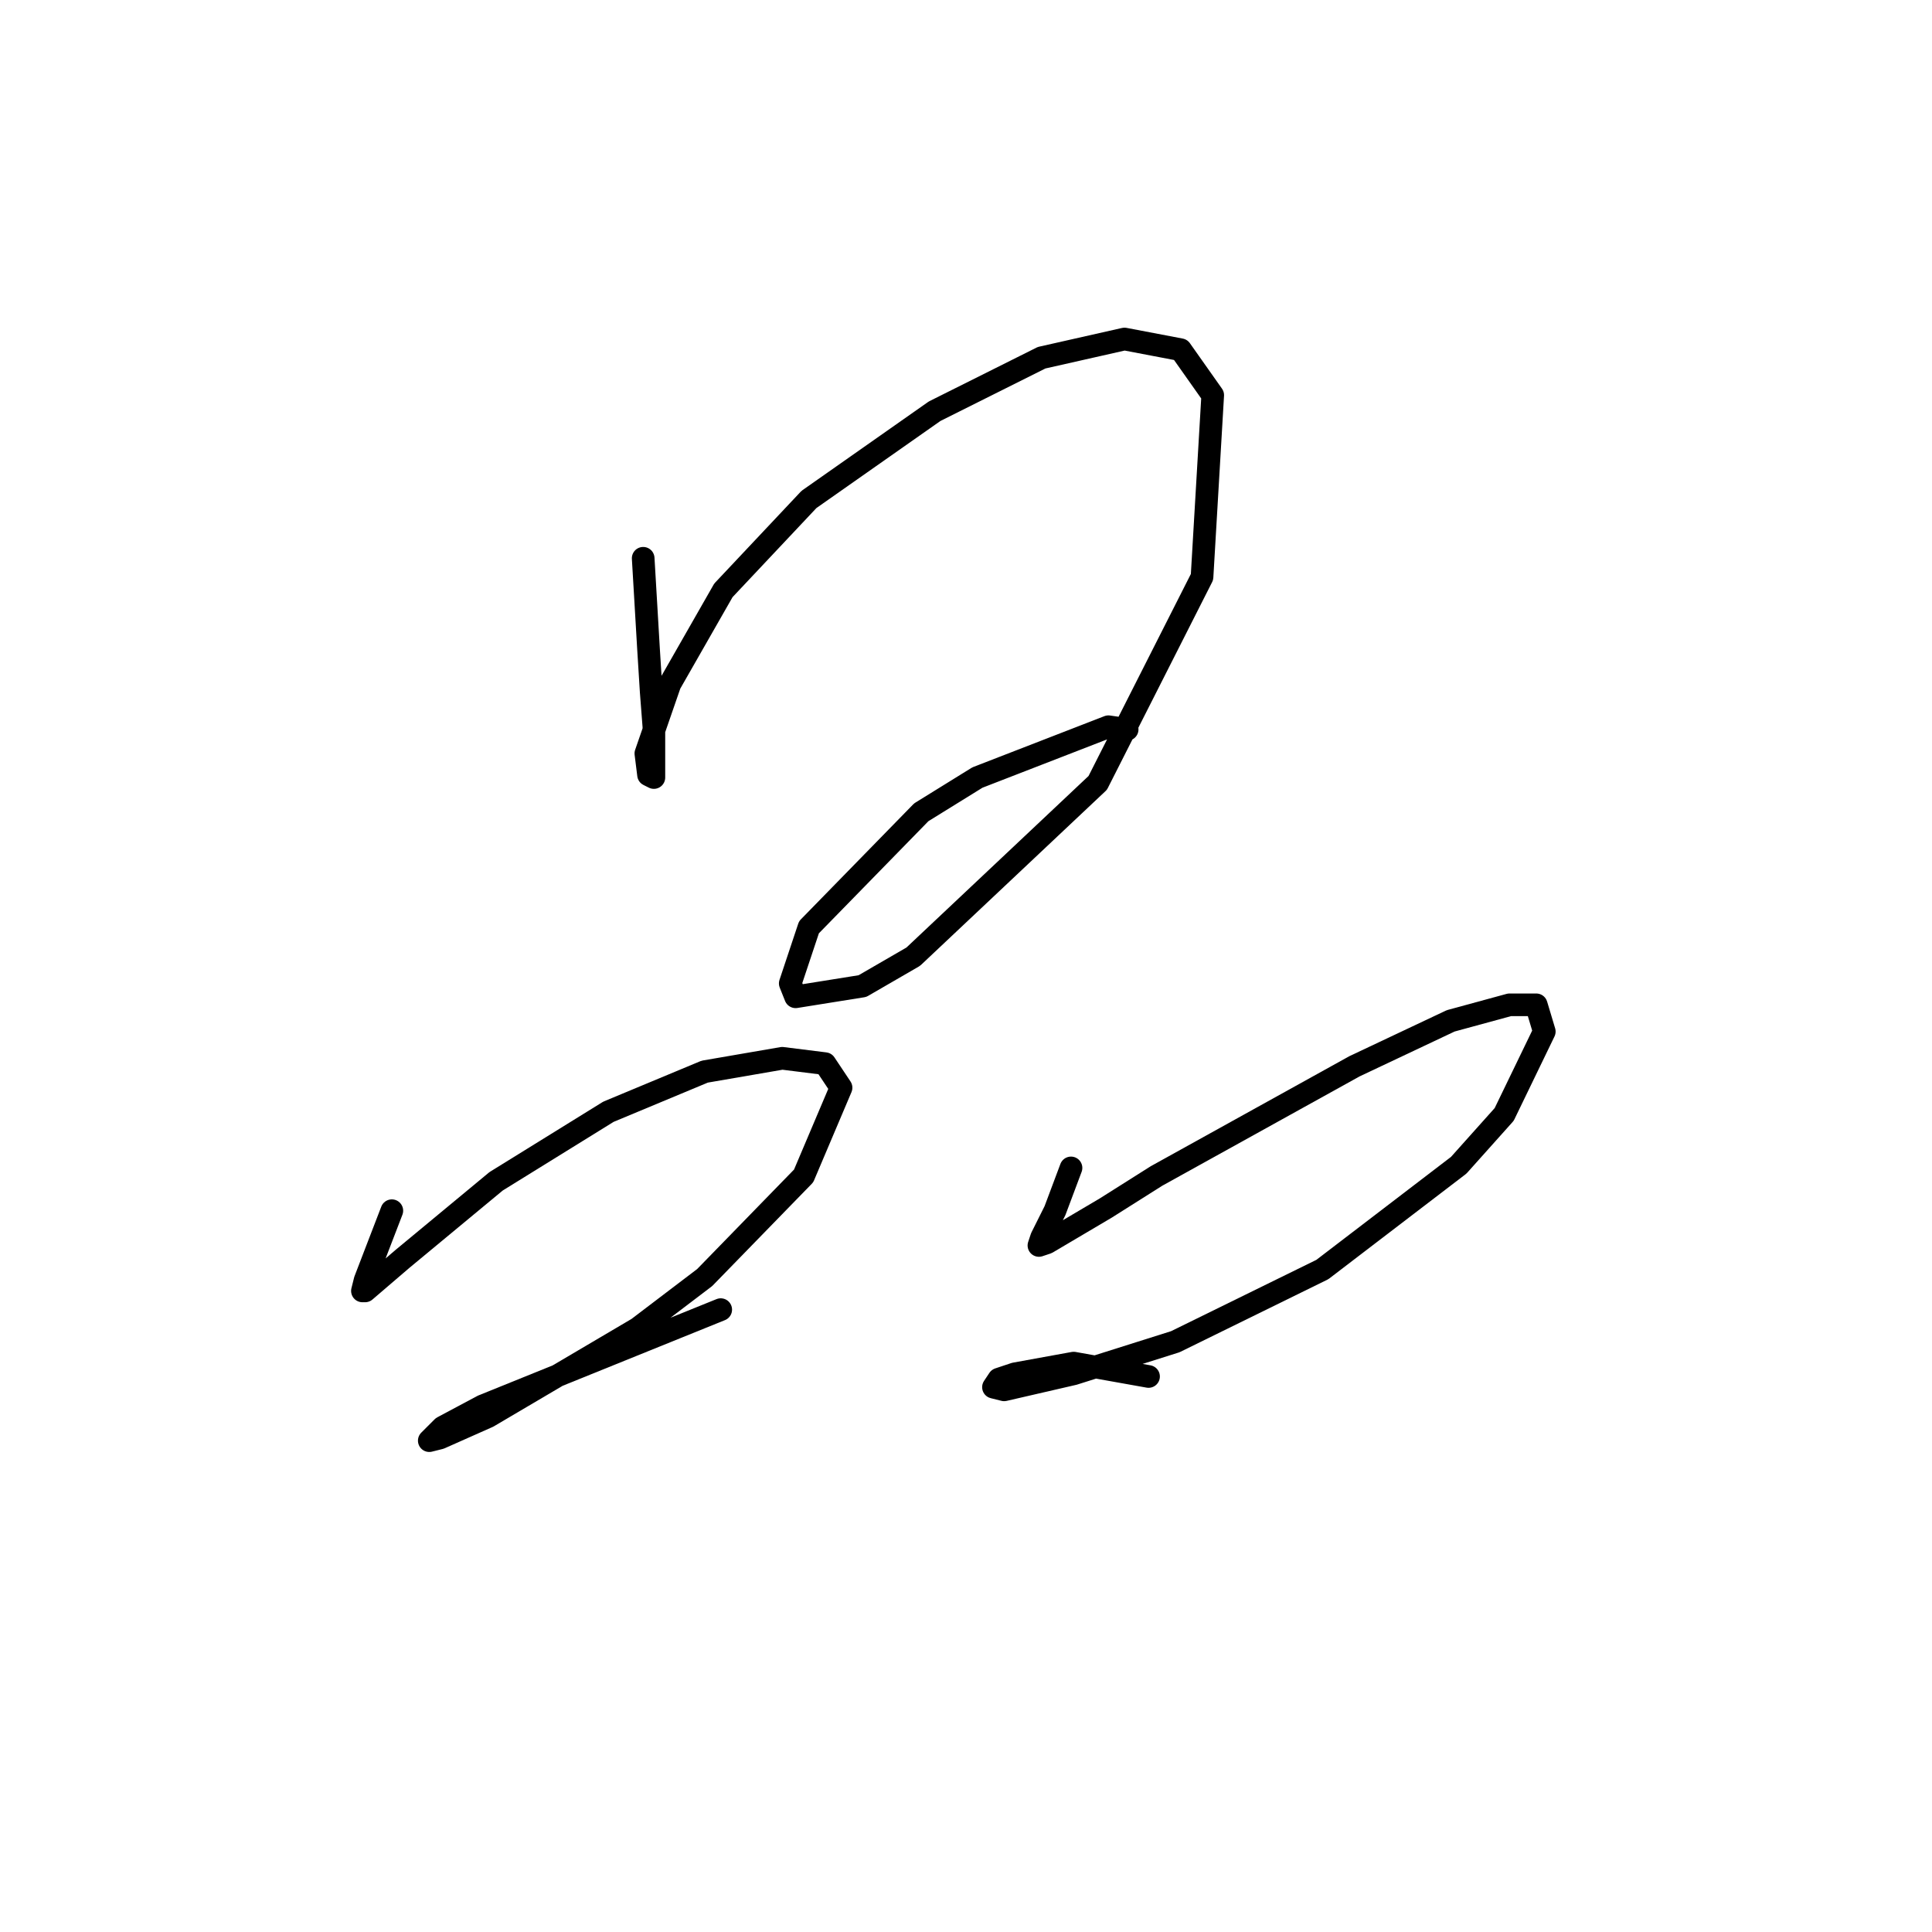 <?xml version="1.0" standalone="no"?>
    <svg width="256" height="256" xmlns="http://www.w3.org/2000/svg" version="1.1">
    <polyline stroke="black" stroke-width="3" stroke-linecap="round" fill="transparent" stroke-linejoin="round" points="85.225 73.974 85.58 79.997 85.934 86.02 86.288 91.689 86.643 96.295 86.643 101.255 86.643 102.672 86.643 103.027 85.934 102.672 85.58 99.838 88.768 90.626 95.854 78.225 107.192 66.179 123.845 54.487 138.017 47.401 149 44.921 156.441 46.338 160.692 52.361 159.275 76.454 145.457 103.735 121.01 126.765 114.278 130.662 105.421 132.08 104.712 130.308 107.192 122.868 122.073 107.633 129.513 103.027 146.874 96.295 149.354 96.649 149.354 96.649 " />
        <polyline stroke="black" stroke-width="3" stroke-linecap="round" fill="transparent" stroke-linejoin="round" points="51.921 160.424 50.149 165.03 48.378 169.636 48.023 171.053 48.378 171.053 53.338 166.802 65.739 156.527 80.619 147.315 93.374 142 103.649 140.229 109.318 140.937 111.444 144.126 106.484 155.818 93.374 169.282 84.517 176.013 64.676 187.706 58.298 190.54 56.881 190.894 58.652 189.123 63.967 186.288 95.5 173.533 95.5 173.533 " />
        <polyline stroke="black" stroke-width="3" stroke-linecap="round" fill="transparent" stroke-linejoin="round" points="141.914 154.755 140.851 157.59 139.788 160.424 138.017 163.967 137.662 165.03 138.725 164.676 146.52 160.07 153.252 155.818 179.47 141.292 192.225 135.268 200.02 133.143 203.563 133.143 204.626 136.686 199.311 147.669 193.288 154.401 175.219 168.219 155.732 177.785 142.268 182.037 133.056 184.162 131.639 183.808 132.348 182.745 134.474 182.037 142.268 180.619 152.189 182.391 152.189 182.391 " />
        </svg>
